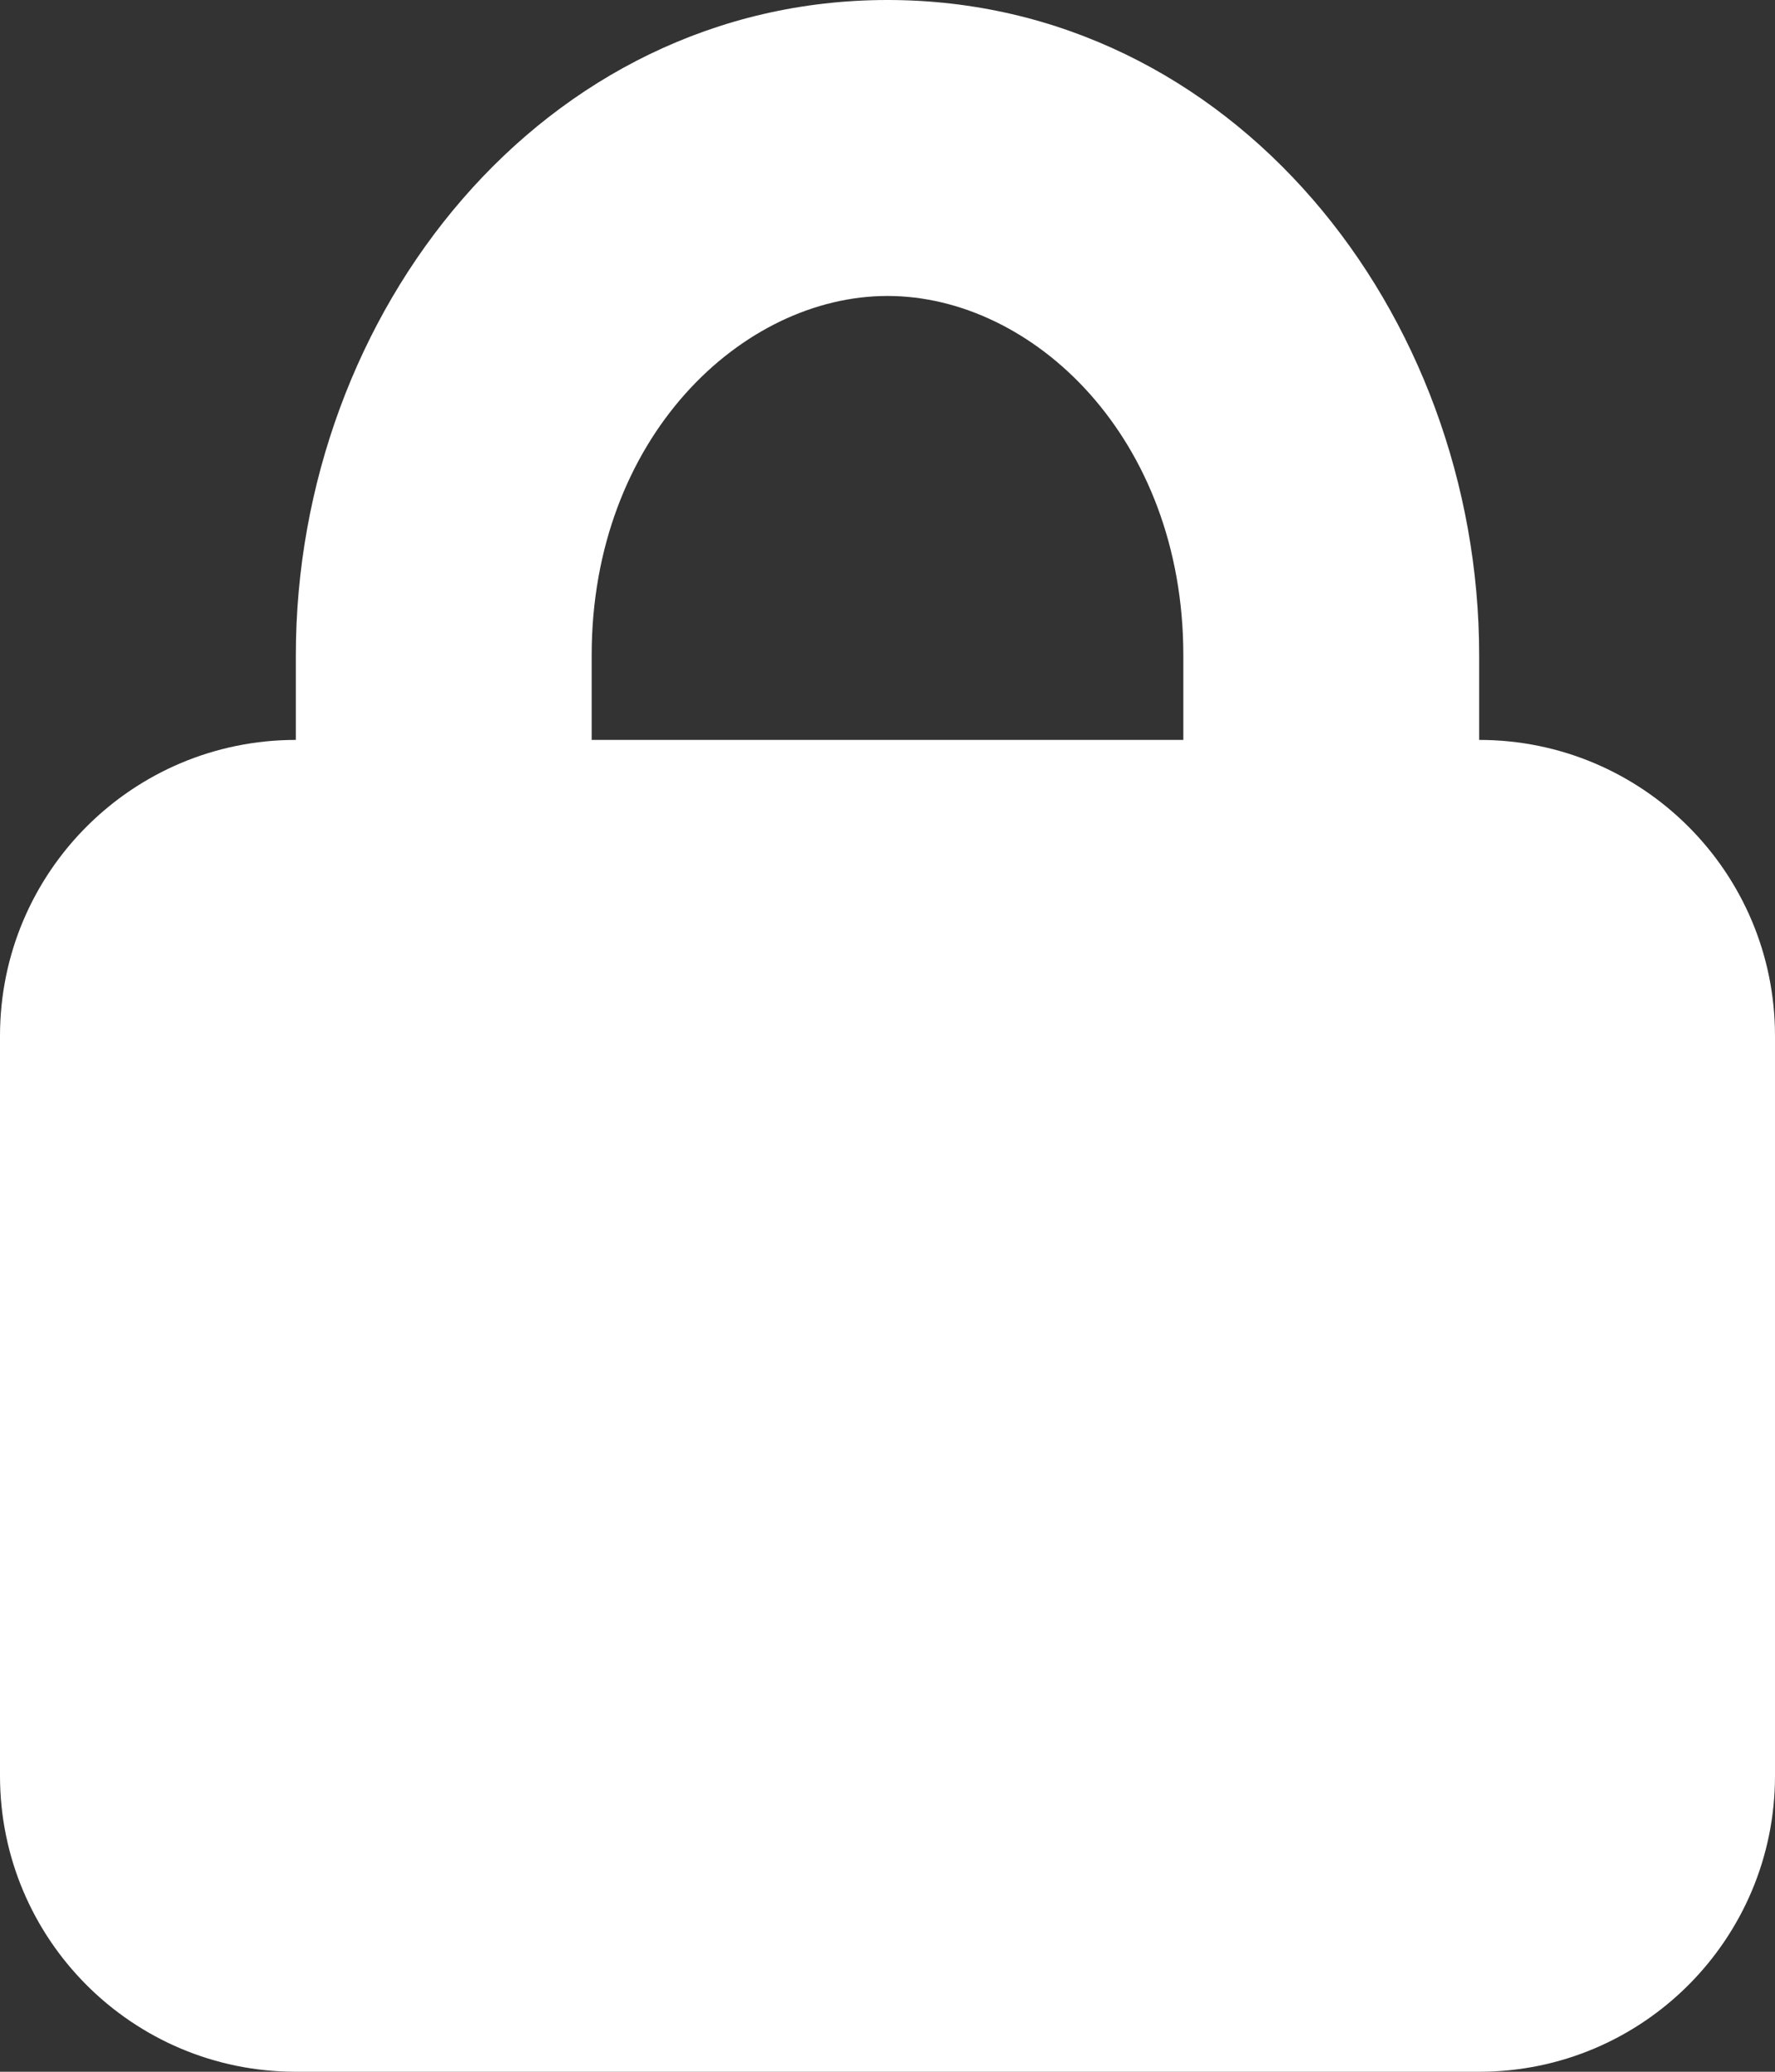 <?xml version="1.0" encoding="UTF-8"?>
<svg xmlns="http://www.w3.org/2000/svg" width="12" height="14" viewBox="0 0 12 14" fill="none">
<rect x="0" y="0" width="12" height="14" fill="#333333" stroke="none"/>
<path fill-rule="evenodd" clip-rule="evenodd" d="M4 4.429C4 2.958 5.017 2 6 2C6.983 2 8 2.958 8 4.429V5H6H4V4.429ZM2 5V4.429C2 2.112 3.67 0 6 0C8.33 0 10 2.112 10 4.429V5C11.105 5 12 5.895 12 7V12C12 13.105 11.105 14 10 14H2C0.895 14 0 13.105 0 12V7C0 5.895 0.895 5 2 5Z" fill="#ffffff"/>
</svg>